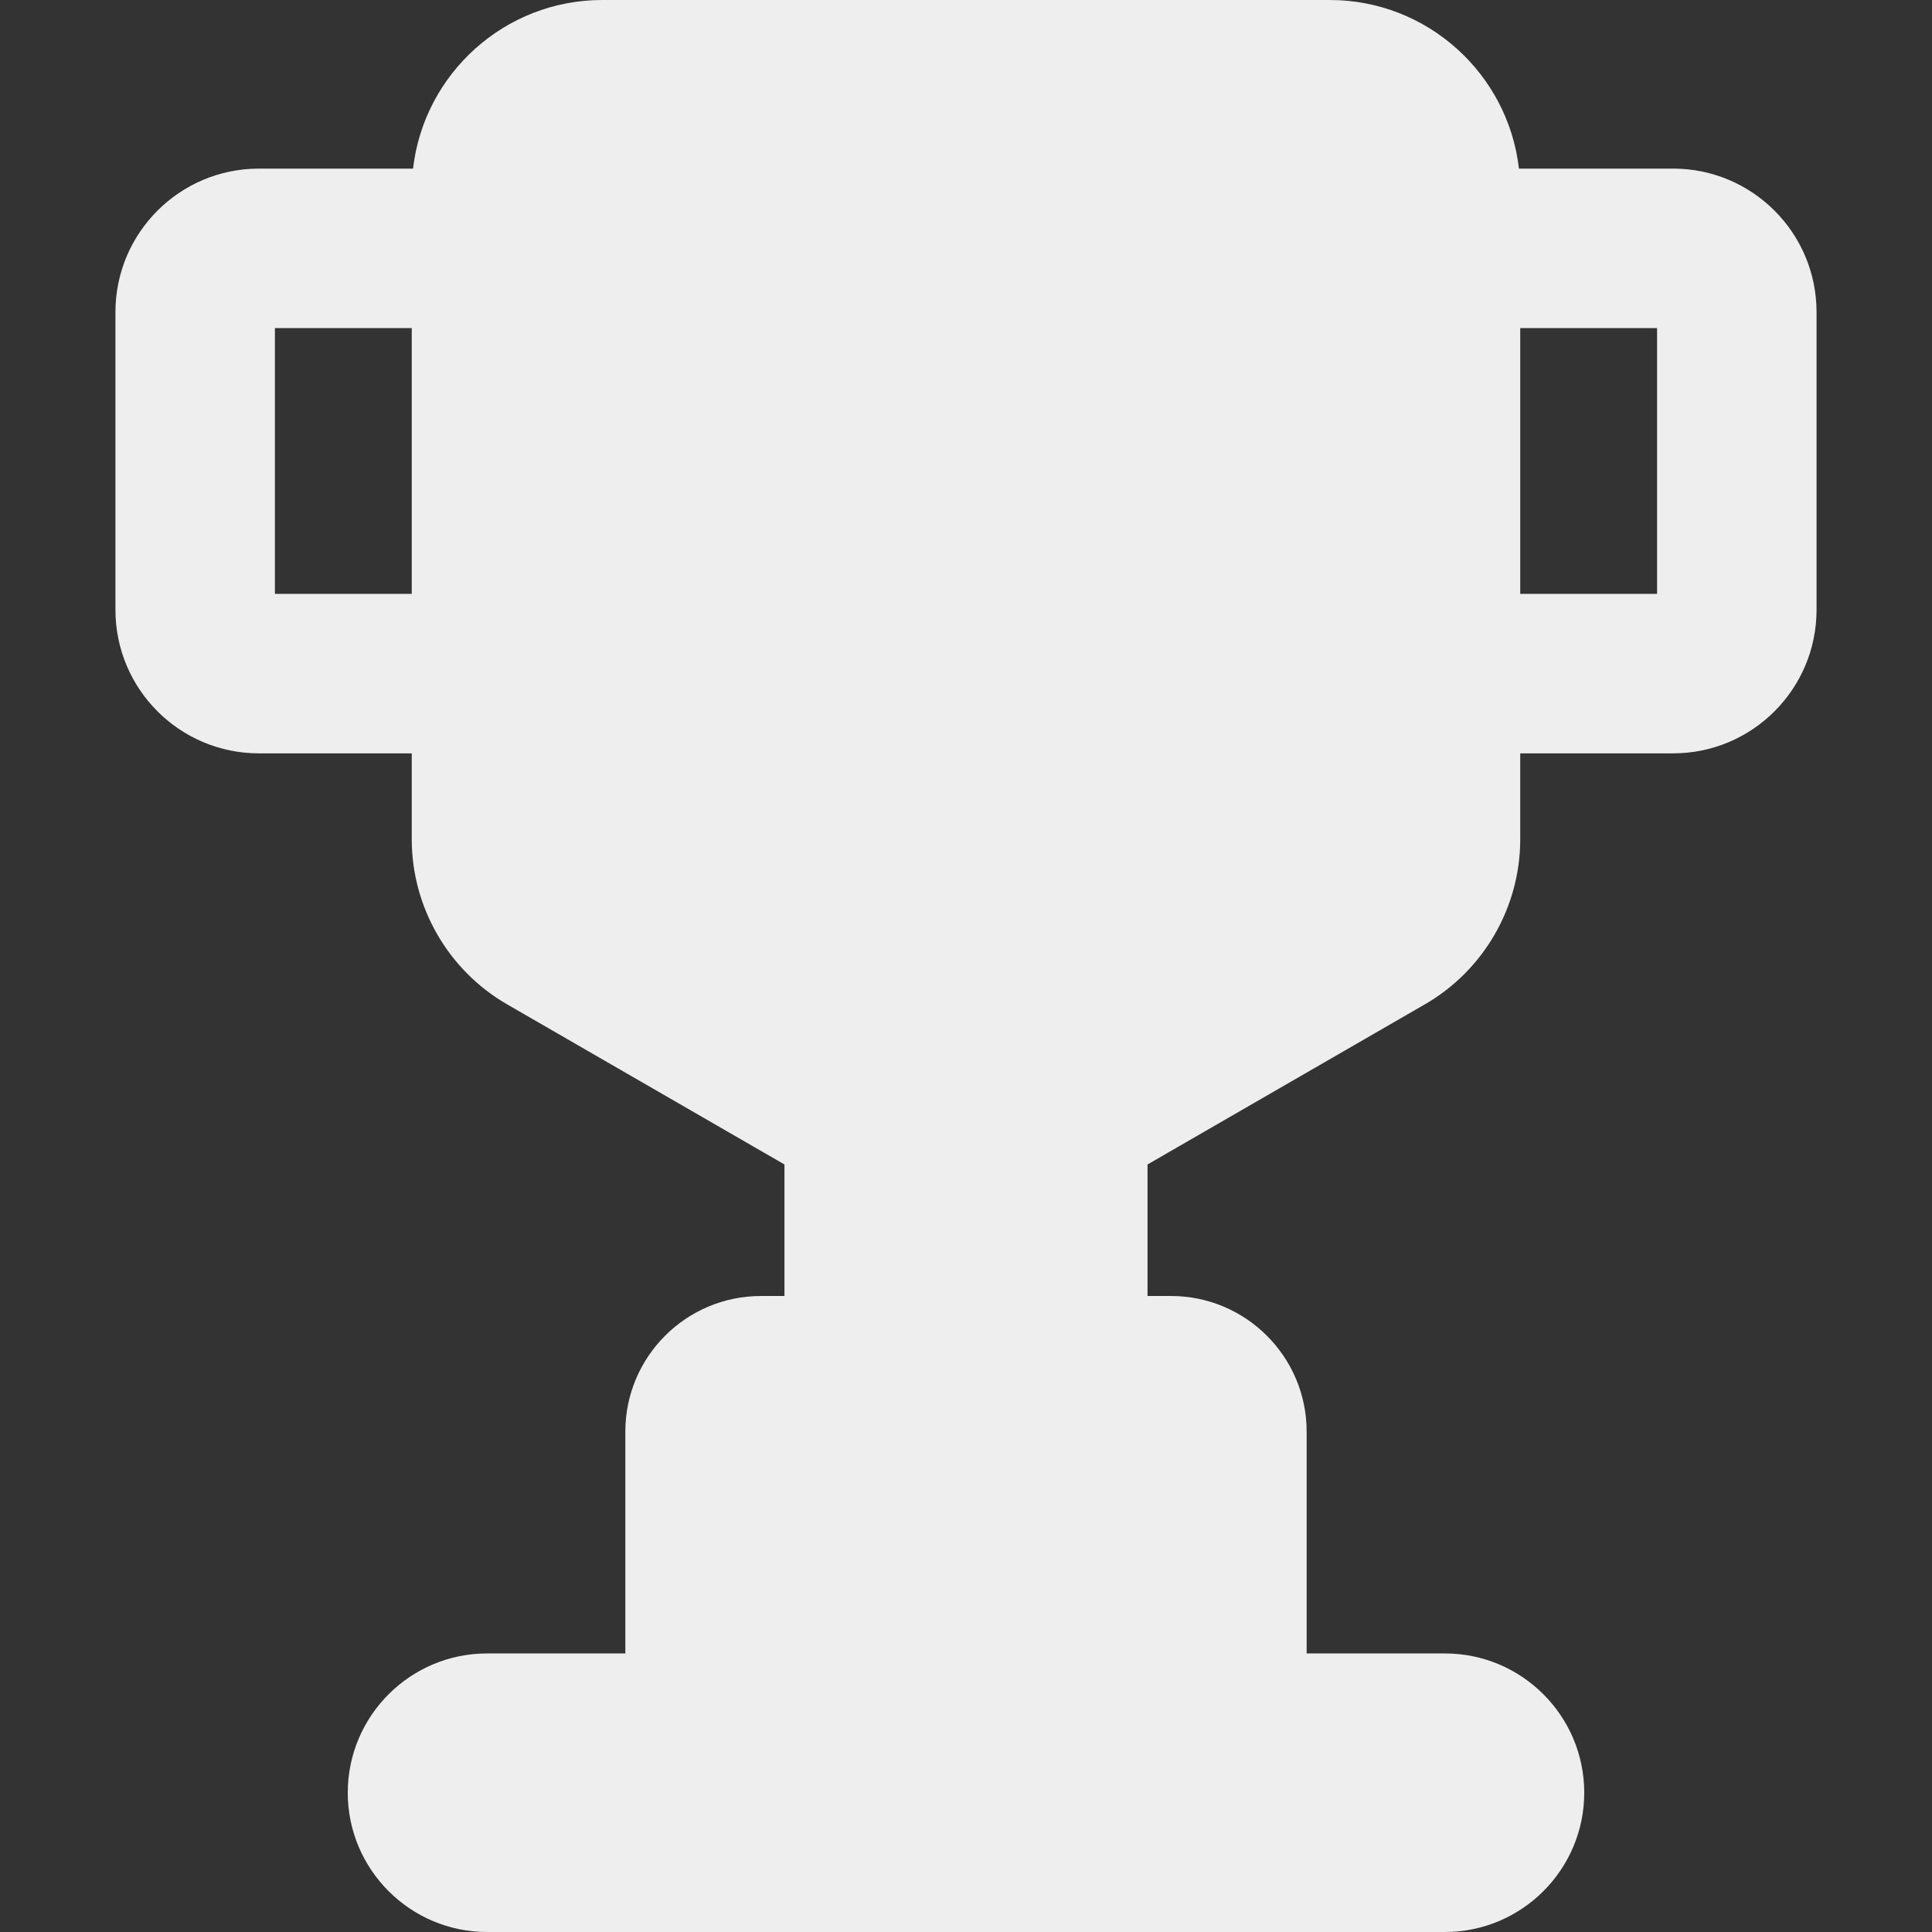 <svg width="64" height="64" xmlns="http://www.w3.org/2000/svg" viewBox="0 0 363.433 363.433">
<rect x="0" y="0" width="363.433" height="363.433" fill="#333333" stroke="none"/>
<path fill="#EEEE" d="M314.716,31.716h-28.984C283.685,13.891,268.512,0,250.147,0H113.286C94.921,0,79.748,13.891,77.701,31.716
	H48.716c-14.912,0-27,12.088-27,27v56c0,14.912,12.088,27,27,27h28.741v16.171c0,12.759,6.864,24.648,17.914,31.028l52.195,30.135
	v24.745h-4.436c-14.058,0-25.495,11.437-25.495,25.495v41.743H91.618c-14.447,0-26.2,11.753-26.2,26.199
	c0,14.447,11.753,26.2,26.2,26.2h180.197c14.447,0,26.2-11.753,26.2-26.2c0-14.446-11.753-26.199-26.2-26.199h-26.019v-41.743
	c0-14.058-11.437-25.495-25.495-25.495h-4.436v-24.745l52.195-30.135c11.05-6.379,17.914-18.269,17.914-31.028v-16.171h28.741
	c14.912,0,27-12.088,27-27v-56C341.716,43.805,329.628,31.716,314.716,31.716z M51.716,111.716v-50h25.741v50H51.716z
	 M311.716,111.716h-25.741v-50h25.741V111.716z"/>
</svg>

